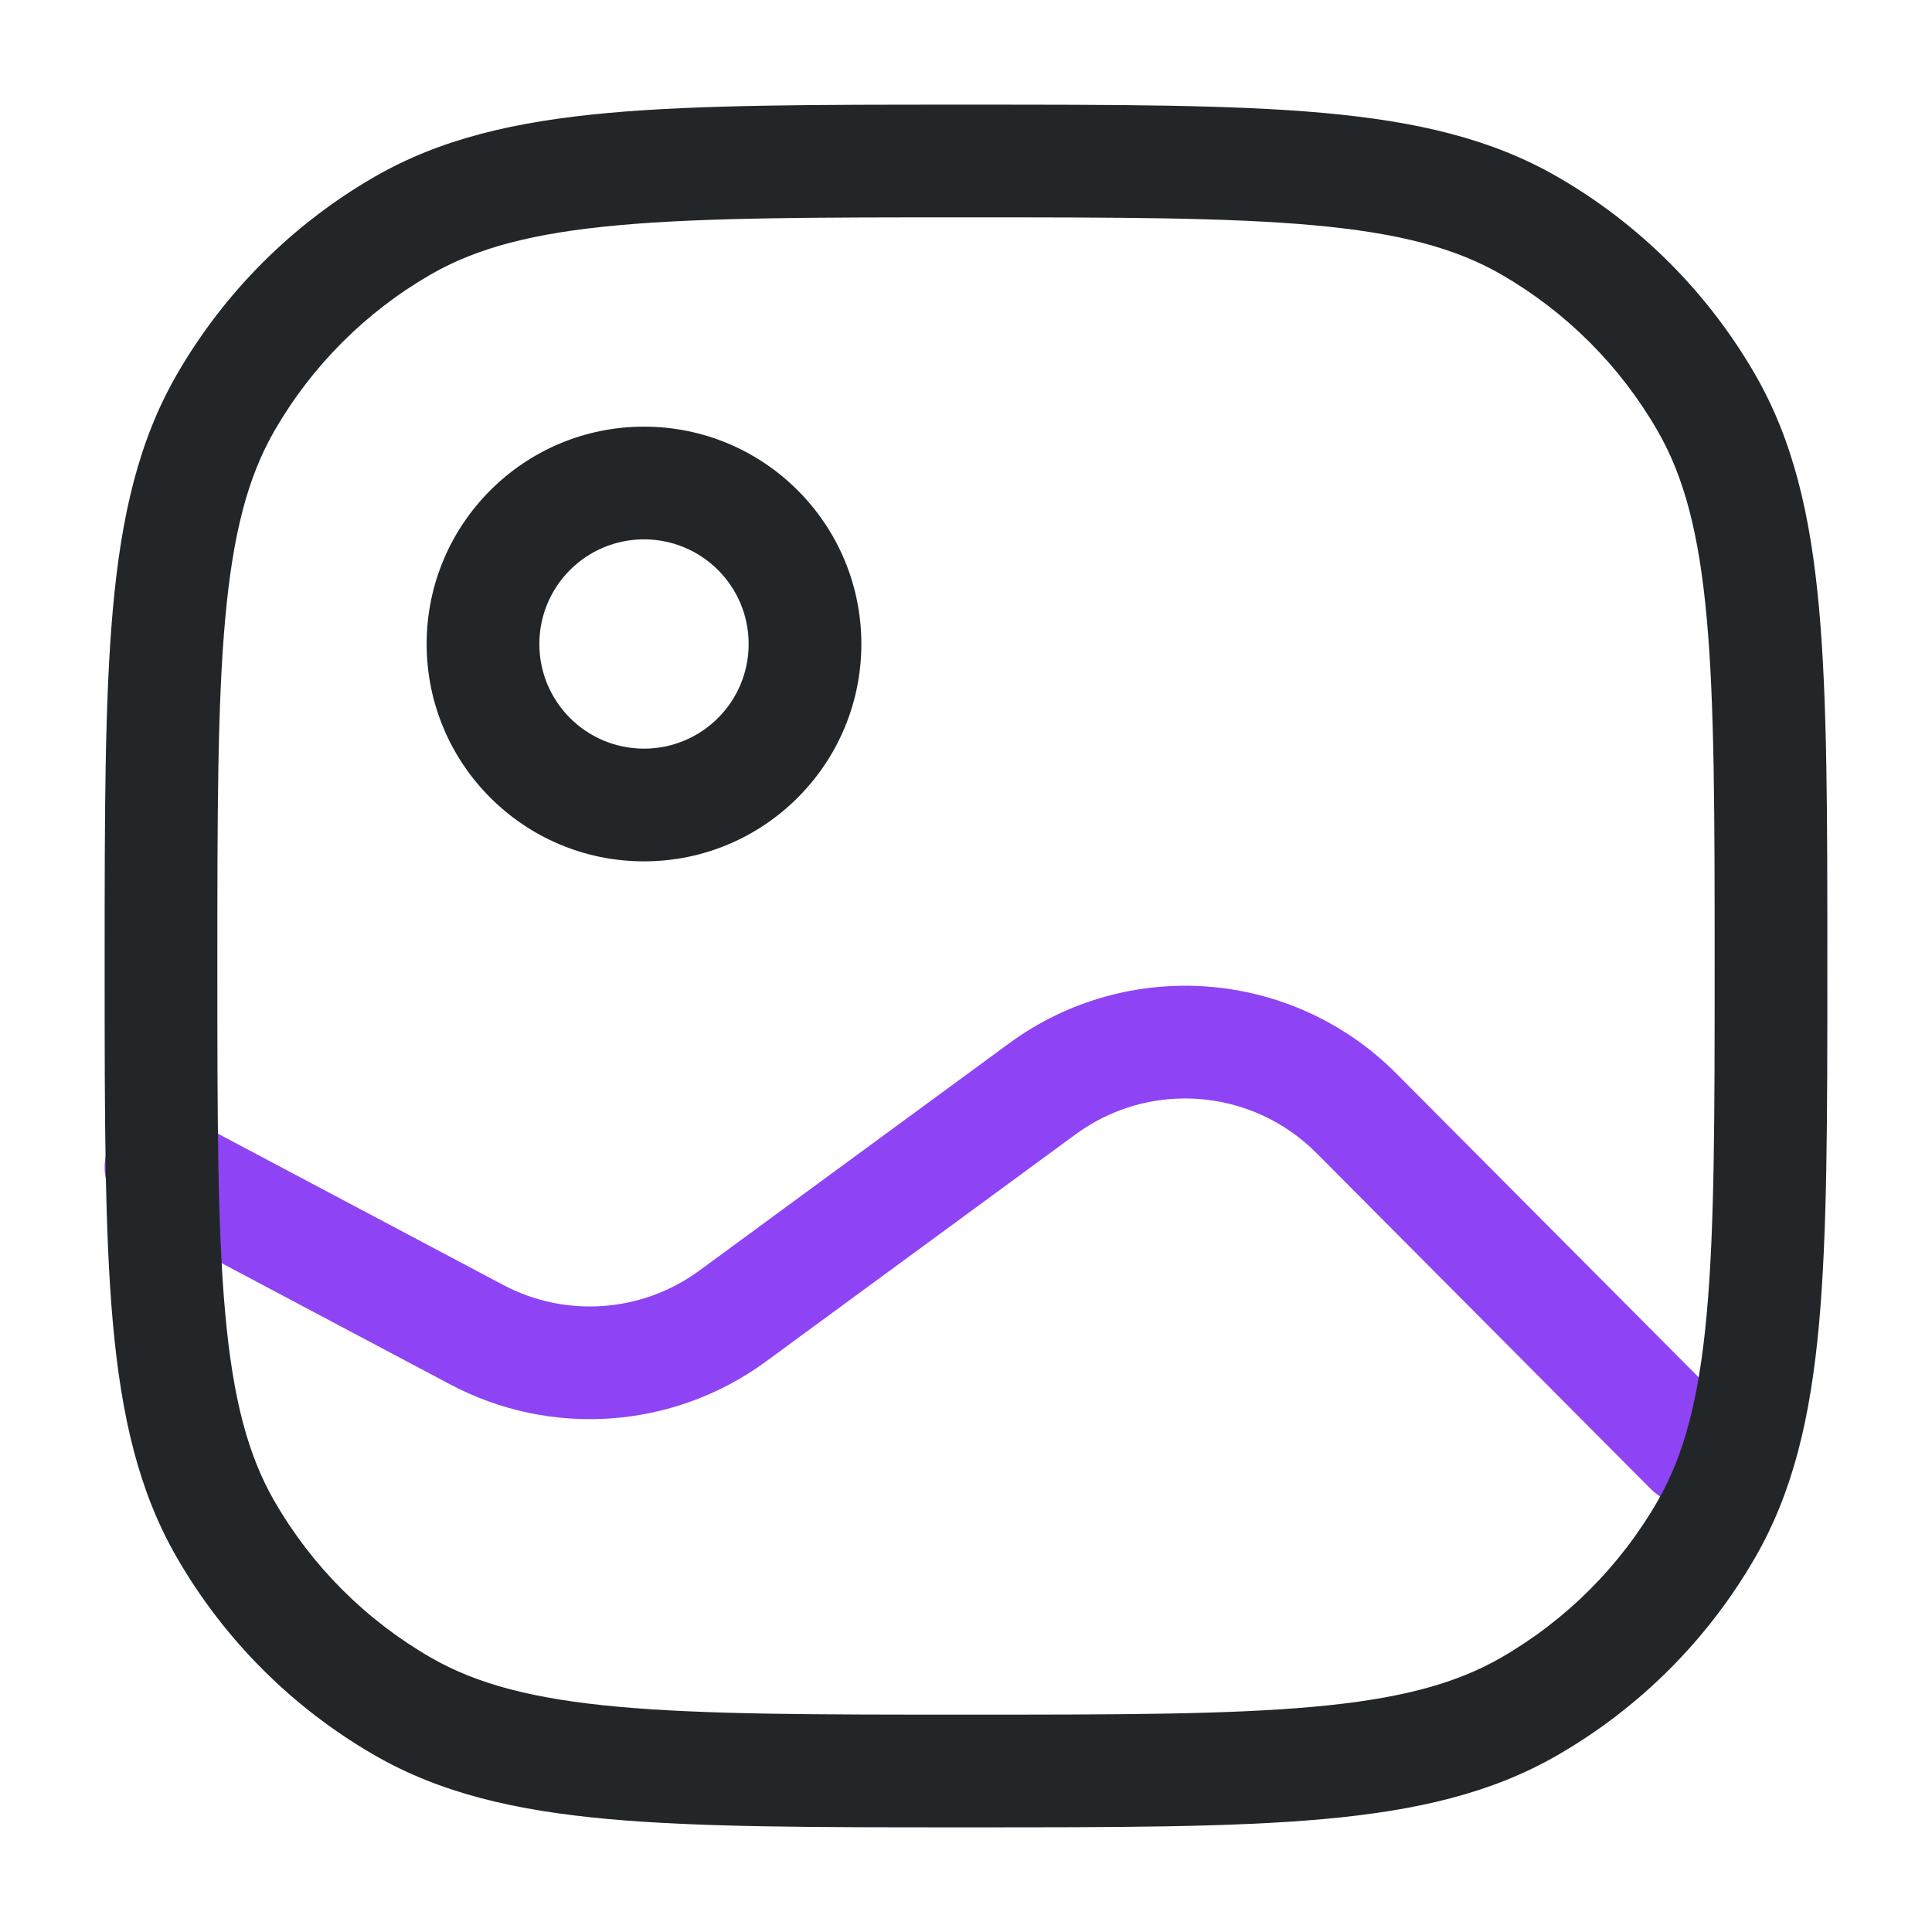 <svg width="24" height="24" viewBox="0 0 24 24" fill="none" xmlns="http://www.w3.org/2000/svg">
<path fill-rule="evenodd" clip-rule="evenodd" d="M8 6.7C7.282 6.7 6.7 7.282 6.7 8C6.7 8.718 7.282 9.3 8 9.3C8.718 9.3 9.3 8.718 9.3 8C9.3 7.282 8.718 6.7 8 6.7ZM5.3 8C5.3 6.509 6.509 5.3 8 5.3C9.491 5.3 10.7 6.509 10.7 8C10.7 9.491 9.491 10.7 8 10.7C6.509 10.7 5.3 9.491 5.3 8Z" fill="#222628"/>
<path fill-rule="evenodd" clip-rule="evenodd" d="M12.534 12.962C14.009 11.88 16.054 12.038 17.345 13.335L21.496 17.506C21.769 17.78 21.768 18.224 21.494 18.496C21.22 18.769 20.777 18.768 20.504 18.494L16.353 14.323C15.55 13.517 14.279 13.418 13.362 14.091L9.515 16.913C8.371 17.752 6.847 17.863 5.593 17.198L1.672 15.118C1.33 14.937 1.2 14.514 1.382 14.172C1.563 13.831 1.986 13.7 2.328 13.882L6.249 15.961C7.028 16.375 7.976 16.306 8.687 15.784L12.534 12.962Z" fill="#8E44F4"/>
<path fill-rule="evenodd" clip-rule="evenodd" d="M11.964 1.3H12.036C13.875 1.3 15.303 1.3 16.443 1.403C17.6 1.508 18.53 1.724 19.35 2.198C20.369 2.786 21.214 3.632 21.802 4.65C22.276 5.471 22.492 6.4 22.597 7.557C22.7 8.697 22.7 10.125 22.7 11.965V12.035C22.7 13.875 22.7 15.303 22.597 16.443C22.492 17.6 22.276 18.53 21.802 19.35C21.214 20.369 20.369 21.214 19.35 21.802C18.53 22.276 17.6 22.492 16.443 22.597C15.303 22.7 13.875 22.7 12.035 22.7H11.965C10.125 22.7 8.697 22.7 7.557 22.597C6.4 22.492 5.47 22.276 4.65 21.802C3.631 21.214 2.786 20.369 2.198 19.35C1.724 18.53 1.508 17.6 1.403 16.443C1.3 15.303 1.3 13.875 1.3 12.036V11.965C1.3 10.125 1.3 8.697 1.403 7.557C1.508 6.4 1.724 5.471 2.198 4.65C2.786 3.632 3.631 2.786 4.65 2.198C5.47 1.724 6.4 1.508 7.557 1.403C8.697 1.3 10.125 1.3 11.964 1.3ZM7.683 2.798C6.623 2.894 5.922 3.08 5.35 3.41C4.544 3.875 3.875 4.544 3.41 5.35C3.08 5.922 2.894 6.623 2.798 7.683C2.701 8.753 2.7 10.118 2.7 12C2.7 13.882 2.701 15.247 2.798 16.317C2.894 17.377 3.08 18.078 3.41 18.65C3.875 19.456 4.544 20.125 5.35 20.59C5.922 20.92 6.623 21.106 7.683 21.202C8.753 21.299 10.118 21.3 12 21.3C13.882 21.3 15.247 21.299 16.317 21.202C17.377 21.106 18.078 20.92 18.65 20.59C19.456 20.125 20.125 19.456 20.59 18.65C20.92 18.078 21.106 17.377 21.202 16.317C21.299 15.247 21.3 13.882 21.3 12C21.3 10.118 21.299 8.753 21.202 7.683C21.106 6.623 20.92 5.922 20.59 5.35C20.125 4.544 19.456 3.875 18.65 3.41C18.078 3.08 17.377 2.894 16.317 2.798C15.247 2.701 13.882 2.7 12 2.7C10.118 2.7 8.753 2.701 7.683 2.798Z" fill="#222628"/>
</svg>

